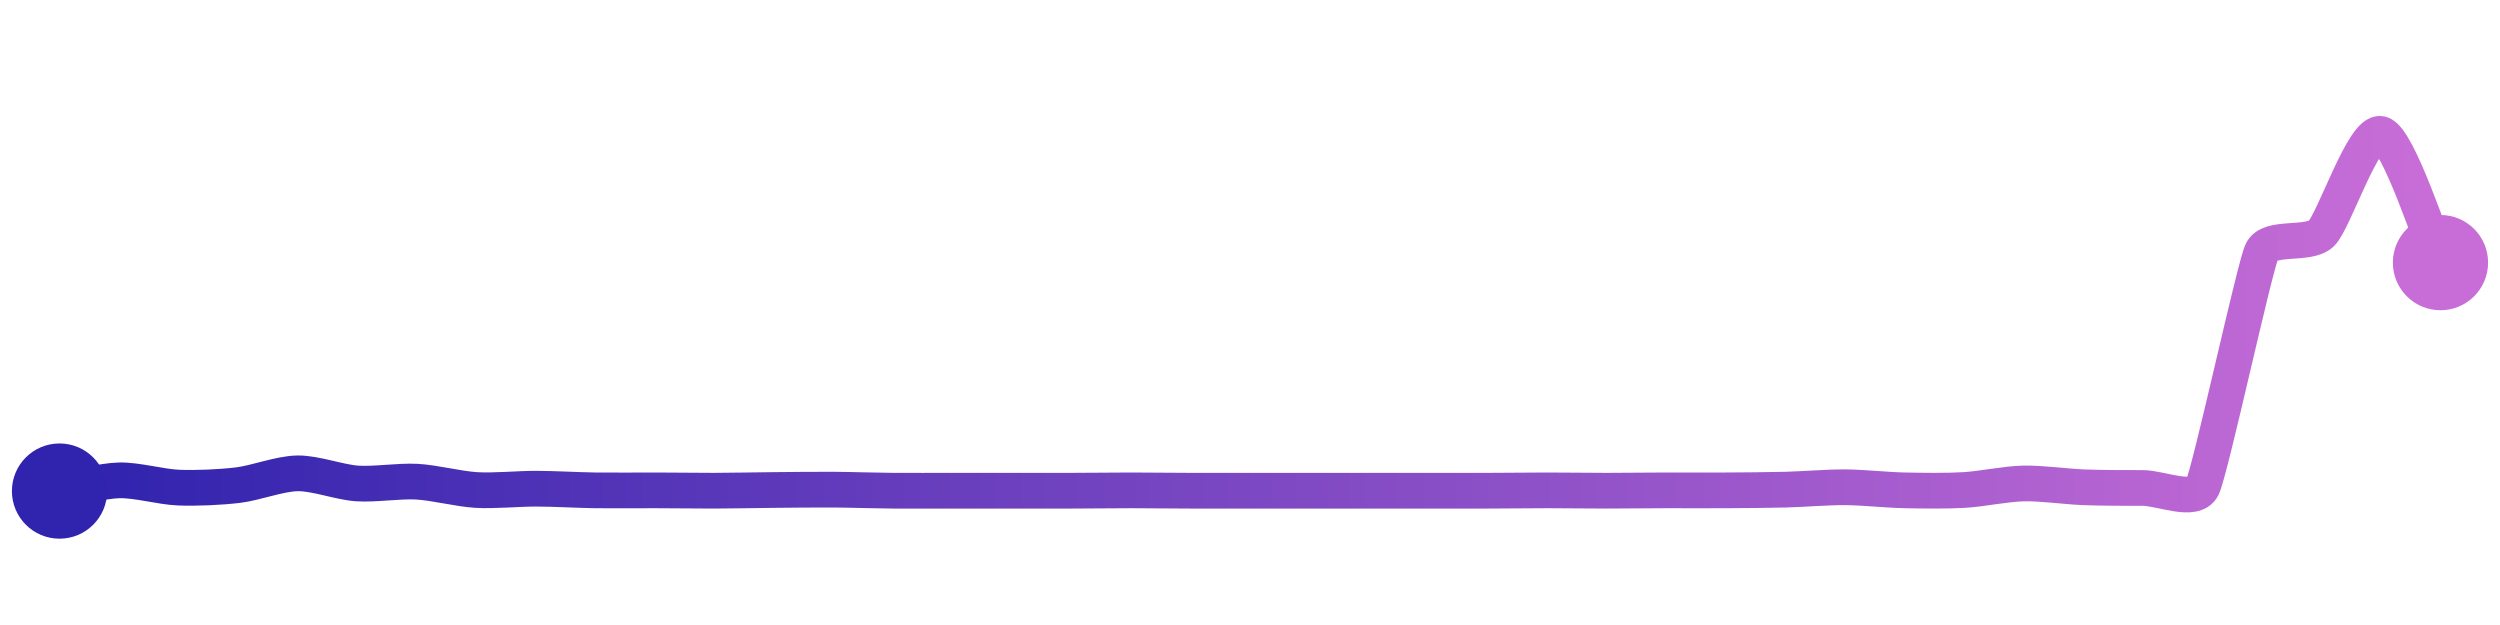 <svg width="200" height="50" viewBox="0 0 210 50" xmlns="http://www.w3.org/2000/svg">
    <defs>
        <linearGradient x1="0%" y1="0%" x2="100%" y2="0%" id="a">
            <stop stop-color="#3023AE" offset="0%"/>
            <stop stop-color="#C86DD7" offset="100%"/>
        </linearGradient>
    </defs>
    <path stroke="url(#a)"
          stroke-width="3"
          stroke-linejoin="round"
          stroke-linecap="round"
          d="M5 40 C 6.48 39.73, 8.5 39.14, 10 39.1 S 13.5 39.65, 15 39.71 S 18.51 39.68, 20 39.5 S 23.5 38.53, 25 38.51 S 28.5 39.26, 30 39.36 S 33.5 39.13, 35 39.21 S 38.5 39.82, 40 39.91 S 43.5 39.8, 45 39.8 S 48.5 39.92, 50 39.94 S 53.5 39.94, 55 39.94 S 58.5 39.97, 60 39.97 S 63.5 39.92, 65 39.91 S 68.5 39.87, 70 39.88 S 73.5 39.96, 75 39.97 S 78.5 39.97, 80 39.97 S 83.5 39.97, 85 39.97 S 88.5 39.97, 90 39.97 S 93.5 39.94, 95 39.94 S 98.5 39.97, 100 39.97 S 103.5 39.97, 105 39.97 S 108.5 39.97, 110 39.97 S 113.5 39.97, 115 39.97 S 118.5 39.97, 120 39.97 S 123.5 39.97, 125 39.97 S 128.5 39.94, 130 39.94 S 133.5 39.97, 135 39.97 S 138.5 39.94, 140 39.94 S 143.5 39.95, 145 39.94 S 148.5 39.92, 150 39.88 S 153.5 39.67, 155 39.68 S 158.5 39.91, 160 39.94 S 163.5 40, 165 39.91 S 168.5 39.39, 170 39.36 S 173.5 39.62, 175 39.68 S 178.5 39.74, 180 39.74 S 184.33 41.02, 185 39.68 S 189.36 21.23, 190 19.87 S 193.93 19.41, 195 18.36 S 198.54 9.64, 200 10 S 204.37 19.45, 205 20.81"
          fill="none"/>
    <circle r="4" cx="5" cy="40" fill="#3023AE"/>
    <circle r="4" cx="205" cy="20.81" fill="#C86DD7"/>      
</svg>